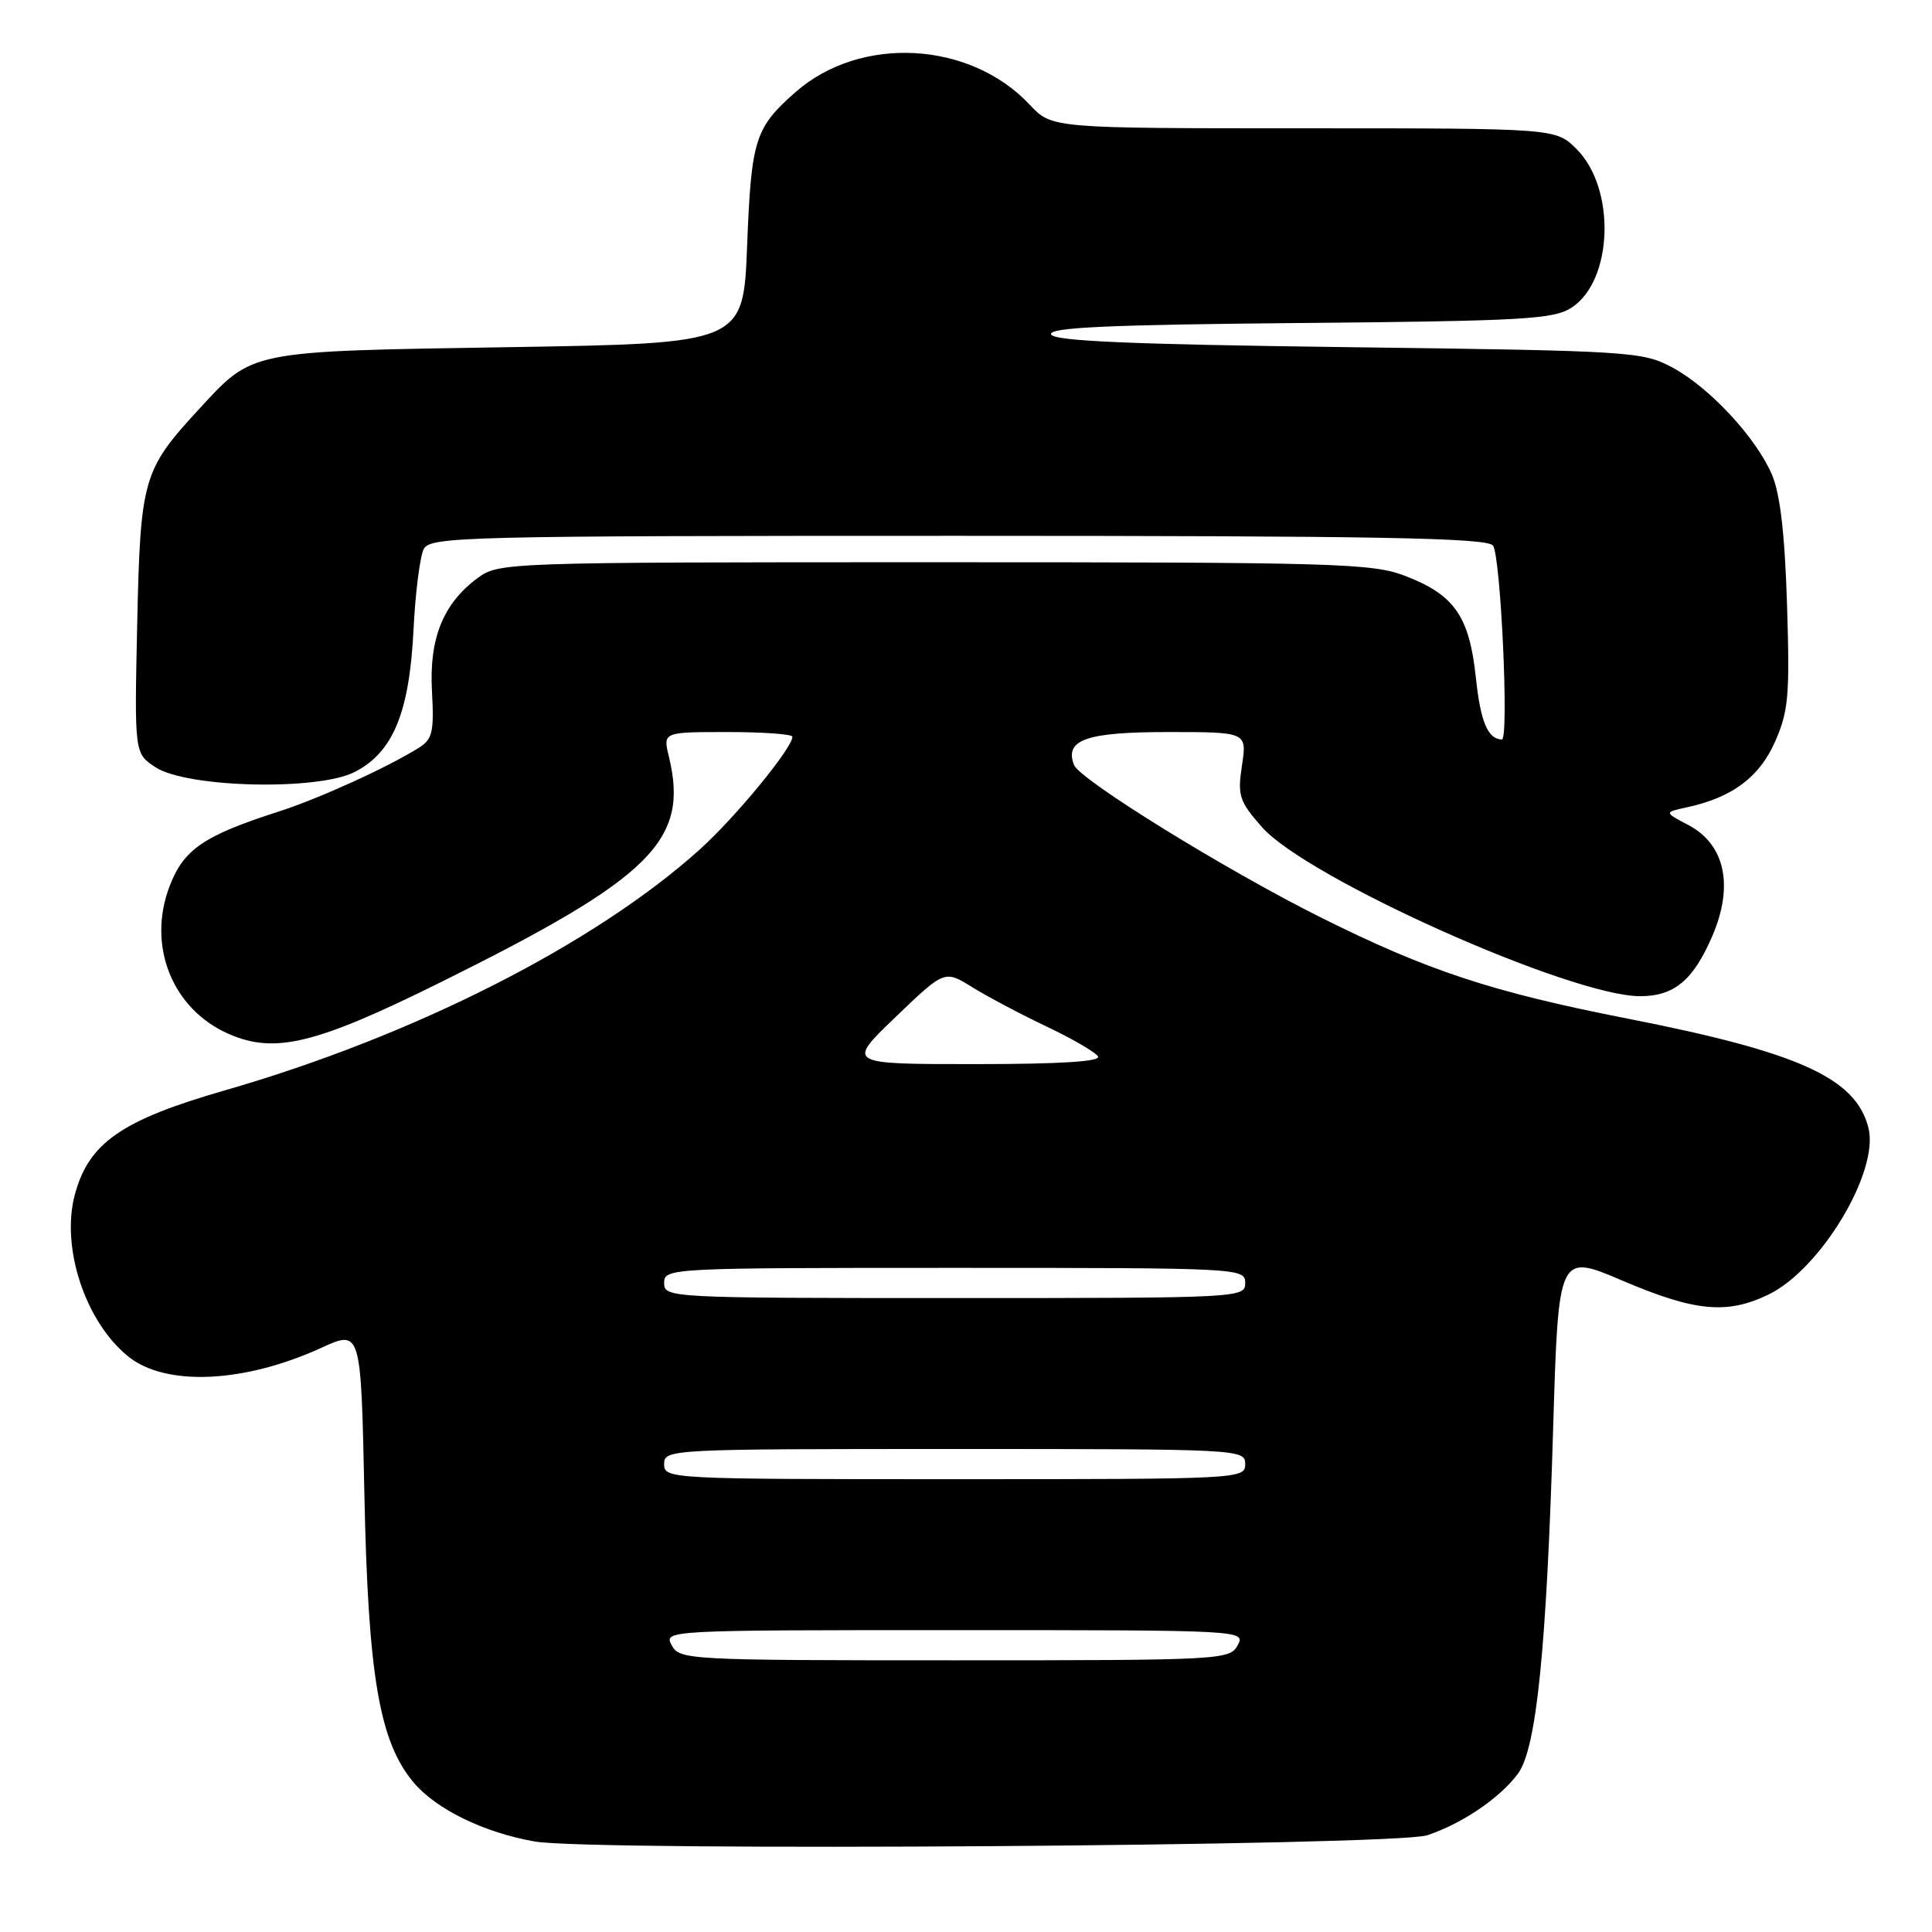<?xml version="1.0" encoding="UTF-8" standalone="no"?>
<!DOCTYPE svg PUBLIC "-//W3C//DTD SVG 1.1//EN" "http://www.w3.org/Graphics/SVG/1.1/DTD/svg11.dtd" >
<svg xmlns="http://www.w3.org/2000/svg" xmlns:xlink="http://www.w3.org/1999/xlink" version="1.1" viewBox="0 0 256 256">
 <g >
 <path fill="currentColor"
d=" M 189.12 243.18 C 193.74 241.65 198.81 238.20 201.15 235.00 C 203.59 231.67 204.92 218.58 205.80 189.28 C 206.50 166.07 206.50 166.07 215.00 169.70 C 224.60 173.79 228.81 174.19 234.31 171.55 C 241.24 168.21 249.03 155.25 247.58 149.46 C 245.92 142.84 238.39 139.43 215.61 134.96 C 197.66 131.44 189.13 128.62 174.90 121.51 C 162.32 115.22 143.06 103.31 142.31 101.36 C 141.03 98.02 143.94 97.00 154.74 97.00 C 165.23 97.00 165.23 97.00 164.57 101.41 C 163.96 105.43 164.20 106.16 167.20 109.58 C 173.16 116.37 208.11 132.00 217.33 132.00 C 221.84 132.00 224.37 129.89 226.89 124.03 C 229.76 117.36 228.58 111.88 223.71 109.32 C 220.50 107.63 220.50 107.63 223.50 106.98 C 229.51 105.68 233.11 103.01 235.20 98.29 C 236.99 94.24 237.17 92.17 236.79 80.11 C 236.50 70.70 235.87 65.38 234.78 62.86 C 232.62 57.89 226.48 51.31 221.57 48.68 C 217.64 46.58 216.15 46.48 178.58 46.00 C 149.58 45.63 139.56 45.19 139.27 44.30 C 138.96 43.39 146.84 43.03 172.23 42.80 C 201.98 42.53 205.88 42.31 208.26 40.75 C 213.75 37.15 214.13 24.98 208.91 19.76 C 206.15 17.00 206.15 17.00 172.76 17.00 C 139.37 17.00 139.37 17.00 136.44 13.87 C 128.51 5.43 114.03 4.65 105.43 12.19 C 100.03 16.93 99.55 18.47 99.00 32.50 C 98.50 45.50 98.50 45.50 67.50 46.00 C 32.68 46.56 33.59 46.38 26.28 54.31 C 18.94 62.28 18.60 63.46 18.18 82.66 C 17.81 99.83 17.81 99.83 20.60 101.66 C 24.75 104.39 42.11 104.80 47.00 102.29 C 52.07 99.70 54.24 94.45 54.79 83.50 C 55.03 78.55 55.65 73.71 56.15 72.75 C 57.01 71.11 61.41 71.00 126.91 71.00 C 182.37 71.00 196.97 71.26 197.82 72.28 C 198.85 73.53 199.98 98.02 199.00 97.99 C 197.13 97.92 196.18 95.64 195.56 89.79 C 194.70 81.68 192.73 78.83 186.24 76.33 C 181.84 74.63 177.30 74.50 123.82 74.50 C 67.06 74.50 66.10 74.53 63.32 76.57 C 58.72 79.95 56.84 84.60 57.24 91.64 C 57.53 96.95 57.30 97.95 55.54 99.06 C 51.38 101.67 42.33 105.79 37.00 107.51 C 26.98 110.73 24.35 112.53 22.47 117.43 C 19.46 125.31 22.82 133.71 30.28 136.99 C 36.40 139.69 41.86 138.36 58.50 130.10 C 86.40 116.26 91.33 111.37 88.63 100.25 C 87.84 97.00 87.84 97.00 96.42 97.00 C 101.14 97.00 105.00 97.28 105.00 97.62 C 105.00 99.12 97.44 108.32 92.70 112.58 C 78.75 125.13 54.79 137.28 29.79 144.48 C 16.10 148.42 11.77 151.43 9.92 158.28 C 8.04 165.26 11.29 175.13 16.98 179.73 C 21.93 183.74 32.33 183.28 42.56 178.60 C 47.83 176.19 47.83 176.19 48.28 197.84 C 48.77 222.04 50.26 230.78 54.80 236.18 C 57.81 239.75 64.13 242.83 70.87 244.01 C 78.50 245.34 184.86 244.60 189.12 243.18 Z  M 89.00 218.00 C 87.94 216.02 88.24 216.00 126.50 216.00 C 164.76 216.00 165.06 216.02 164.00 218.00 C 162.96 219.94 161.91 220.00 126.50 220.00 C 91.09 220.00 90.04 219.94 89.00 218.00 Z  M 88.00 194.00 C 88.00 192.03 88.67 192.00 126.50 192.00 C 164.33 192.00 165.00 192.03 165.00 194.00 C 165.00 195.97 164.33 196.00 126.50 196.00 C 88.67 196.00 88.00 195.97 88.00 194.00 Z  M 88.00 170.00 C 88.00 168.03 88.67 168.00 126.50 168.00 C 164.33 168.00 165.00 168.03 165.00 170.00 C 165.00 171.97 164.33 172.00 126.50 172.00 C 88.67 172.00 88.00 171.97 88.00 170.00 Z  M 118.66 134.77 C 125.16 128.53 125.16 128.53 128.83 130.81 C 130.85 132.06 135.28 134.41 138.68 136.02 C 142.07 137.63 145.14 139.41 145.49 139.98 C 145.91 140.66 140.46 141.00 129.15 141.00 C 112.17 141.00 112.17 141.00 118.66 134.77 Z "/>
</g>
</svg>